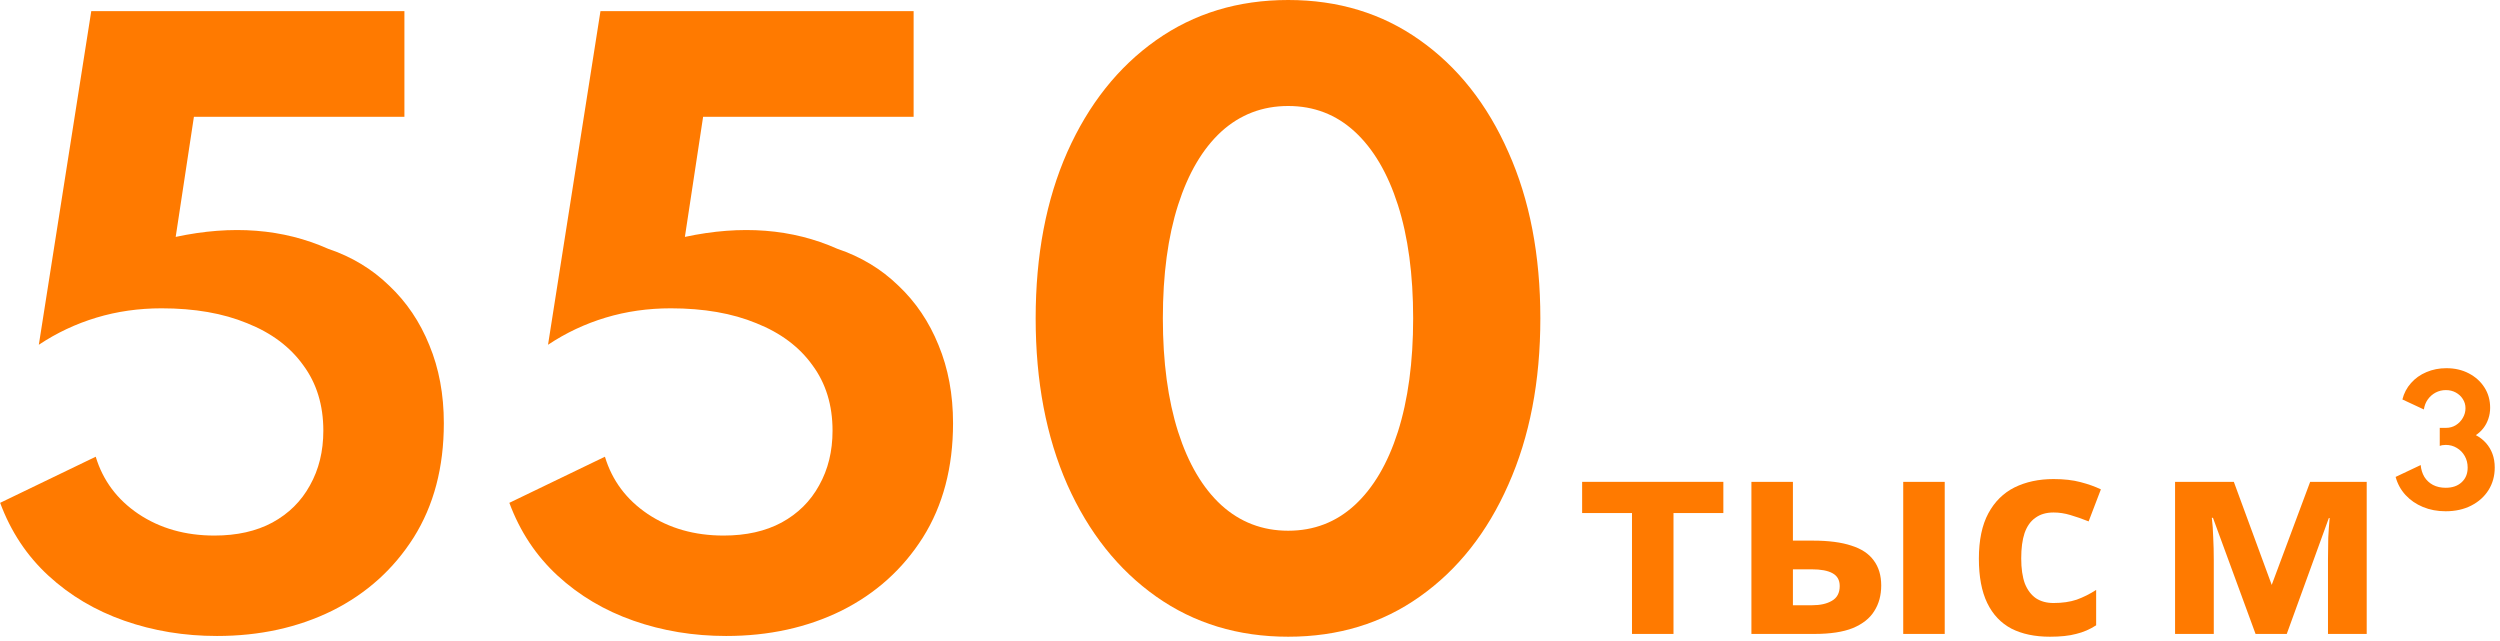 <svg width="359" height="92" viewBox="0 0 359 92" fill="none" xmlns="http://www.w3.org/2000/svg">
<path d="M31.157 91.326C26.457 91.326 22.024 90.596 17.859 89.136C13.693 87.676 10.061 85.522 6.964 82.674C3.866 79.826 1.552 76.336 0.021 72.206L13.746 65.584C14.779 69.002 16.826 71.743 19.888 73.808C22.986 75.873 26.617 76.906 30.783 76.906C34.023 76.906 36.8 76.283 39.115 75.037C41.465 73.755 43.263 71.975 44.509 69.696C45.791 67.417 46.431 64.8 46.431 61.845C46.431 58.178 45.47 55.045 43.547 52.446C41.66 49.811 38.972 47.799 35.483 46.411C32.029 44.986 27.935 44.274 23.199 44.274C19.924 44.274 16.808 44.719 13.853 45.609C10.898 46.5 8.139 47.799 5.575 49.508L13.105 1.602H58.074V16.77H27.846L25.229 34.02C33.347 32.276 40.646 32.845 47.126 35.729C50.508 36.869 53.428 38.631 55.884 41.017C58.377 43.366 60.299 46.215 61.652 49.562C63.041 52.908 63.735 56.647 63.735 60.777C63.735 67.115 62.293 72.58 59.409 77.173C56.525 81.73 52.627 85.237 47.713 87.694C42.8 90.115 37.281 91.326 31.157 91.326Z" fill="#FF7A00"/>
<path d="M104.279 91.326C99.579 91.326 95.146 90.596 90.98 89.136C86.814 87.676 83.183 85.522 80.085 82.674C76.988 79.826 74.673 76.336 73.142 72.206L86.868 65.584C87.9 69.002 89.948 71.743 93.01 73.808C96.107 75.873 99.739 76.906 103.905 76.906C107.145 76.906 109.922 76.283 112.236 75.037C114.586 73.755 116.384 71.975 117.63 69.696C118.912 67.417 119.553 64.8 119.553 61.845C119.553 58.178 118.592 55.045 116.669 52.446C114.782 49.811 112.094 47.799 108.604 46.411C105.151 44.986 101.056 44.274 96.321 44.274C93.045 44.274 89.93 44.719 86.975 45.609C84.019 46.5 81.26 47.799 78.697 49.508L86.227 1.602H131.196V16.77H100.967L98.35 34.02C106.468 32.276 113.767 32.845 120.247 35.729C123.63 36.869 126.549 38.631 129.006 41.017C131.498 43.366 133.421 46.215 134.774 49.562C136.162 52.908 136.857 56.647 136.857 60.777C136.857 67.115 135.415 72.58 132.531 77.173C129.647 81.73 125.748 85.237 120.835 87.694C115.921 90.115 110.403 91.326 104.279 91.326Z" fill="#FF7A00"/>
<path d="M184.984 91.433C177.792 91.433 171.472 89.51 166.024 85.665C160.577 81.819 156.322 76.461 153.26 69.589C150.234 62.718 148.721 54.76 148.721 45.716C148.721 36.637 150.234 28.68 153.26 21.843C156.322 14.972 160.577 9.613 166.024 5.768C171.472 1.923 177.792 0 184.984 0C192.176 0 198.478 1.923 203.89 5.768C209.337 9.613 213.574 14.972 216.601 21.843C219.663 28.68 221.194 36.637 221.194 45.716C221.194 54.76 219.663 62.718 216.601 69.589C213.574 76.461 209.337 81.819 203.89 85.665C198.478 89.51 192.176 91.433 184.984 91.433ZM184.984 76.212C188.687 76.212 191.873 74.983 194.544 72.527C197.214 70.07 199.279 66.563 200.739 62.005C202.199 57.412 202.929 51.983 202.929 45.716C202.929 39.414 202.199 33.985 200.739 29.427C199.279 24.87 197.214 21.363 194.544 18.906C191.873 16.449 188.687 15.221 184.984 15.221C181.281 15.221 178.077 16.449 175.371 18.906C172.7 21.363 170.635 24.87 169.175 29.427C167.716 33.985 166.986 39.414 166.986 45.716C166.986 51.983 167.716 57.412 169.175 62.005C170.635 66.563 172.7 70.07 175.371 72.527C178.077 74.983 181.281 76.212 184.984 76.212Z" fill="#FF7A00"/>
<path d="M247.474 73.673H240.314V91.033H234.354V73.673H227.194V69.193H247.474V73.673Z" fill="#FF7A00"/>
<path d="M251.503 91.033V69.193H257.463V77.633H260.343C262.583 77.633 264.423 77.873 265.863 78.353C267.303 78.806 268.37 79.513 269.063 80.473C269.783 81.433 270.143 82.633 270.143 84.073C270.143 85.486 269.81 86.713 269.143 87.753C268.503 88.793 267.476 89.606 266.063 90.193C264.676 90.753 262.836 91.033 260.543 91.033H251.503ZM260.223 86.913C261.396 86.913 262.343 86.7 263.063 86.273C263.81 85.846 264.183 85.14 264.183 84.153C264.183 83.3 263.836 82.686 263.143 82.313C262.476 81.94 261.476 81.753 260.143 81.753H257.463V86.913H260.223ZM273.303 91.033V69.193H279.263V91.033H273.303Z" fill="#FF7A00"/>
<path d="M294.367 91.433C292.207 91.433 290.367 91.046 288.847 90.273C287.327 89.473 286.167 88.246 285.367 86.593C284.567 84.94 284.167 82.82 284.167 80.233C284.167 77.566 284.621 75.393 285.527 73.713C286.434 72.033 287.687 70.793 289.287 69.993C290.914 69.193 292.781 68.793 294.887 68.793C296.381 68.793 297.674 68.94 298.767 69.233C299.887 69.526 300.861 69.873 301.687 70.273L299.927 74.873C298.994 74.5 298.114 74.193 297.287 73.953C296.487 73.713 295.687 73.593 294.887 73.593C293.847 73.593 292.981 73.846 292.287 74.353C291.594 74.833 291.074 75.566 290.727 76.553C290.407 77.513 290.247 78.726 290.247 80.193C290.247 81.633 290.421 82.833 290.767 83.793C291.141 84.726 291.674 85.433 292.367 85.913C293.061 86.366 293.901 86.593 294.887 86.593C296.141 86.593 297.247 86.433 298.207 86.113C299.167 85.766 300.101 85.3 301.007 84.713V89.793C300.101 90.38 299.141 90.793 298.127 91.033C297.141 91.3 295.887 91.433 294.367 91.433Z" fill="#FF7A00"/>
<path d="M339.859 69.193V91.033H334.299V80.313C334.299 79.246 334.312 78.206 334.339 77.193C334.392 76.18 334.459 75.246 334.539 74.393H334.419L328.379 91.033H323.899L317.779 74.353H317.619C317.726 75.233 317.792 76.18 317.819 77.193C317.872 78.18 317.899 79.273 317.899 80.473V91.033H312.339V69.193H320.779L326.219 83.993L331.739 69.193H339.859Z" fill="#FF7A00"/>
<path d="M351.188 73.417C350.004 73.417 348.92 73.213 347.936 72.805C346.952 72.397 346.12 71.825 345.44 71.089C344.76 70.353 344.284 69.485 344.012 68.485L347.612 66.781C347.668 67.421 347.844 67.989 348.14 68.485C348.444 68.973 348.856 69.357 349.376 69.637C349.904 69.909 350.512 70.045 351.2 70.045C352.16 70.045 352.924 69.781 353.492 69.253C354.068 68.725 354.356 68.025 354.356 67.153C354.356 66.529 354.216 65.973 353.936 65.485C353.656 64.989 353.276 64.601 352.796 64.321C352.324 64.033 351.796 63.889 351.212 63.889C350.876 63.889 350.588 63.937 350.348 64.033V61.441H351.248C351.768 61.441 352.236 61.313 352.652 61.057C353.076 60.793 353.412 60.445 353.66 60.013C353.916 59.581 354.044 59.117 354.044 58.621C354.044 58.133 353.916 57.693 353.66 57.301C353.412 56.909 353.076 56.597 352.652 56.365C352.228 56.133 351.752 56.017 351.224 56.017C350.696 56.017 350.204 56.137 349.748 56.377C349.3 56.617 348.928 56.945 348.632 57.361C348.336 57.777 348.148 58.257 348.068 58.801L344.984 57.361C345.208 56.465 345.62 55.681 346.22 55.009C346.82 54.329 347.556 53.805 348.428 53.437C349.308 53.061 350.264 52.873 351.296 52.873C352.504 52.873 353.58 53.121 354.524 53.617C355.476 54.113 356.224 54.789 356.768 55.645C357.312 56.493 357.584 57.461 357.584 58.549C357.584 59.109 357.5 59.633 357.332 60.121C357.172 60.609 356.94 61.053 356.636 61.453C356.332 61.853 355.964 62.197 355.532 62.485C356.092 62.781 356.576 63.157 356.984 63.613C357.392 64.069 357.704 64.593 357.92 65.185C358.136 65.769 358.244 66.421 358.244 67.141C358.244 68.341 357.948 69.417 357.356 70.369C356.764 71.313 355.936 72.057 354.872 72.601C353.816 73.145 352.588 73.417 351.188 73.417Z" fill="#FF7A00"/>
</svg>
